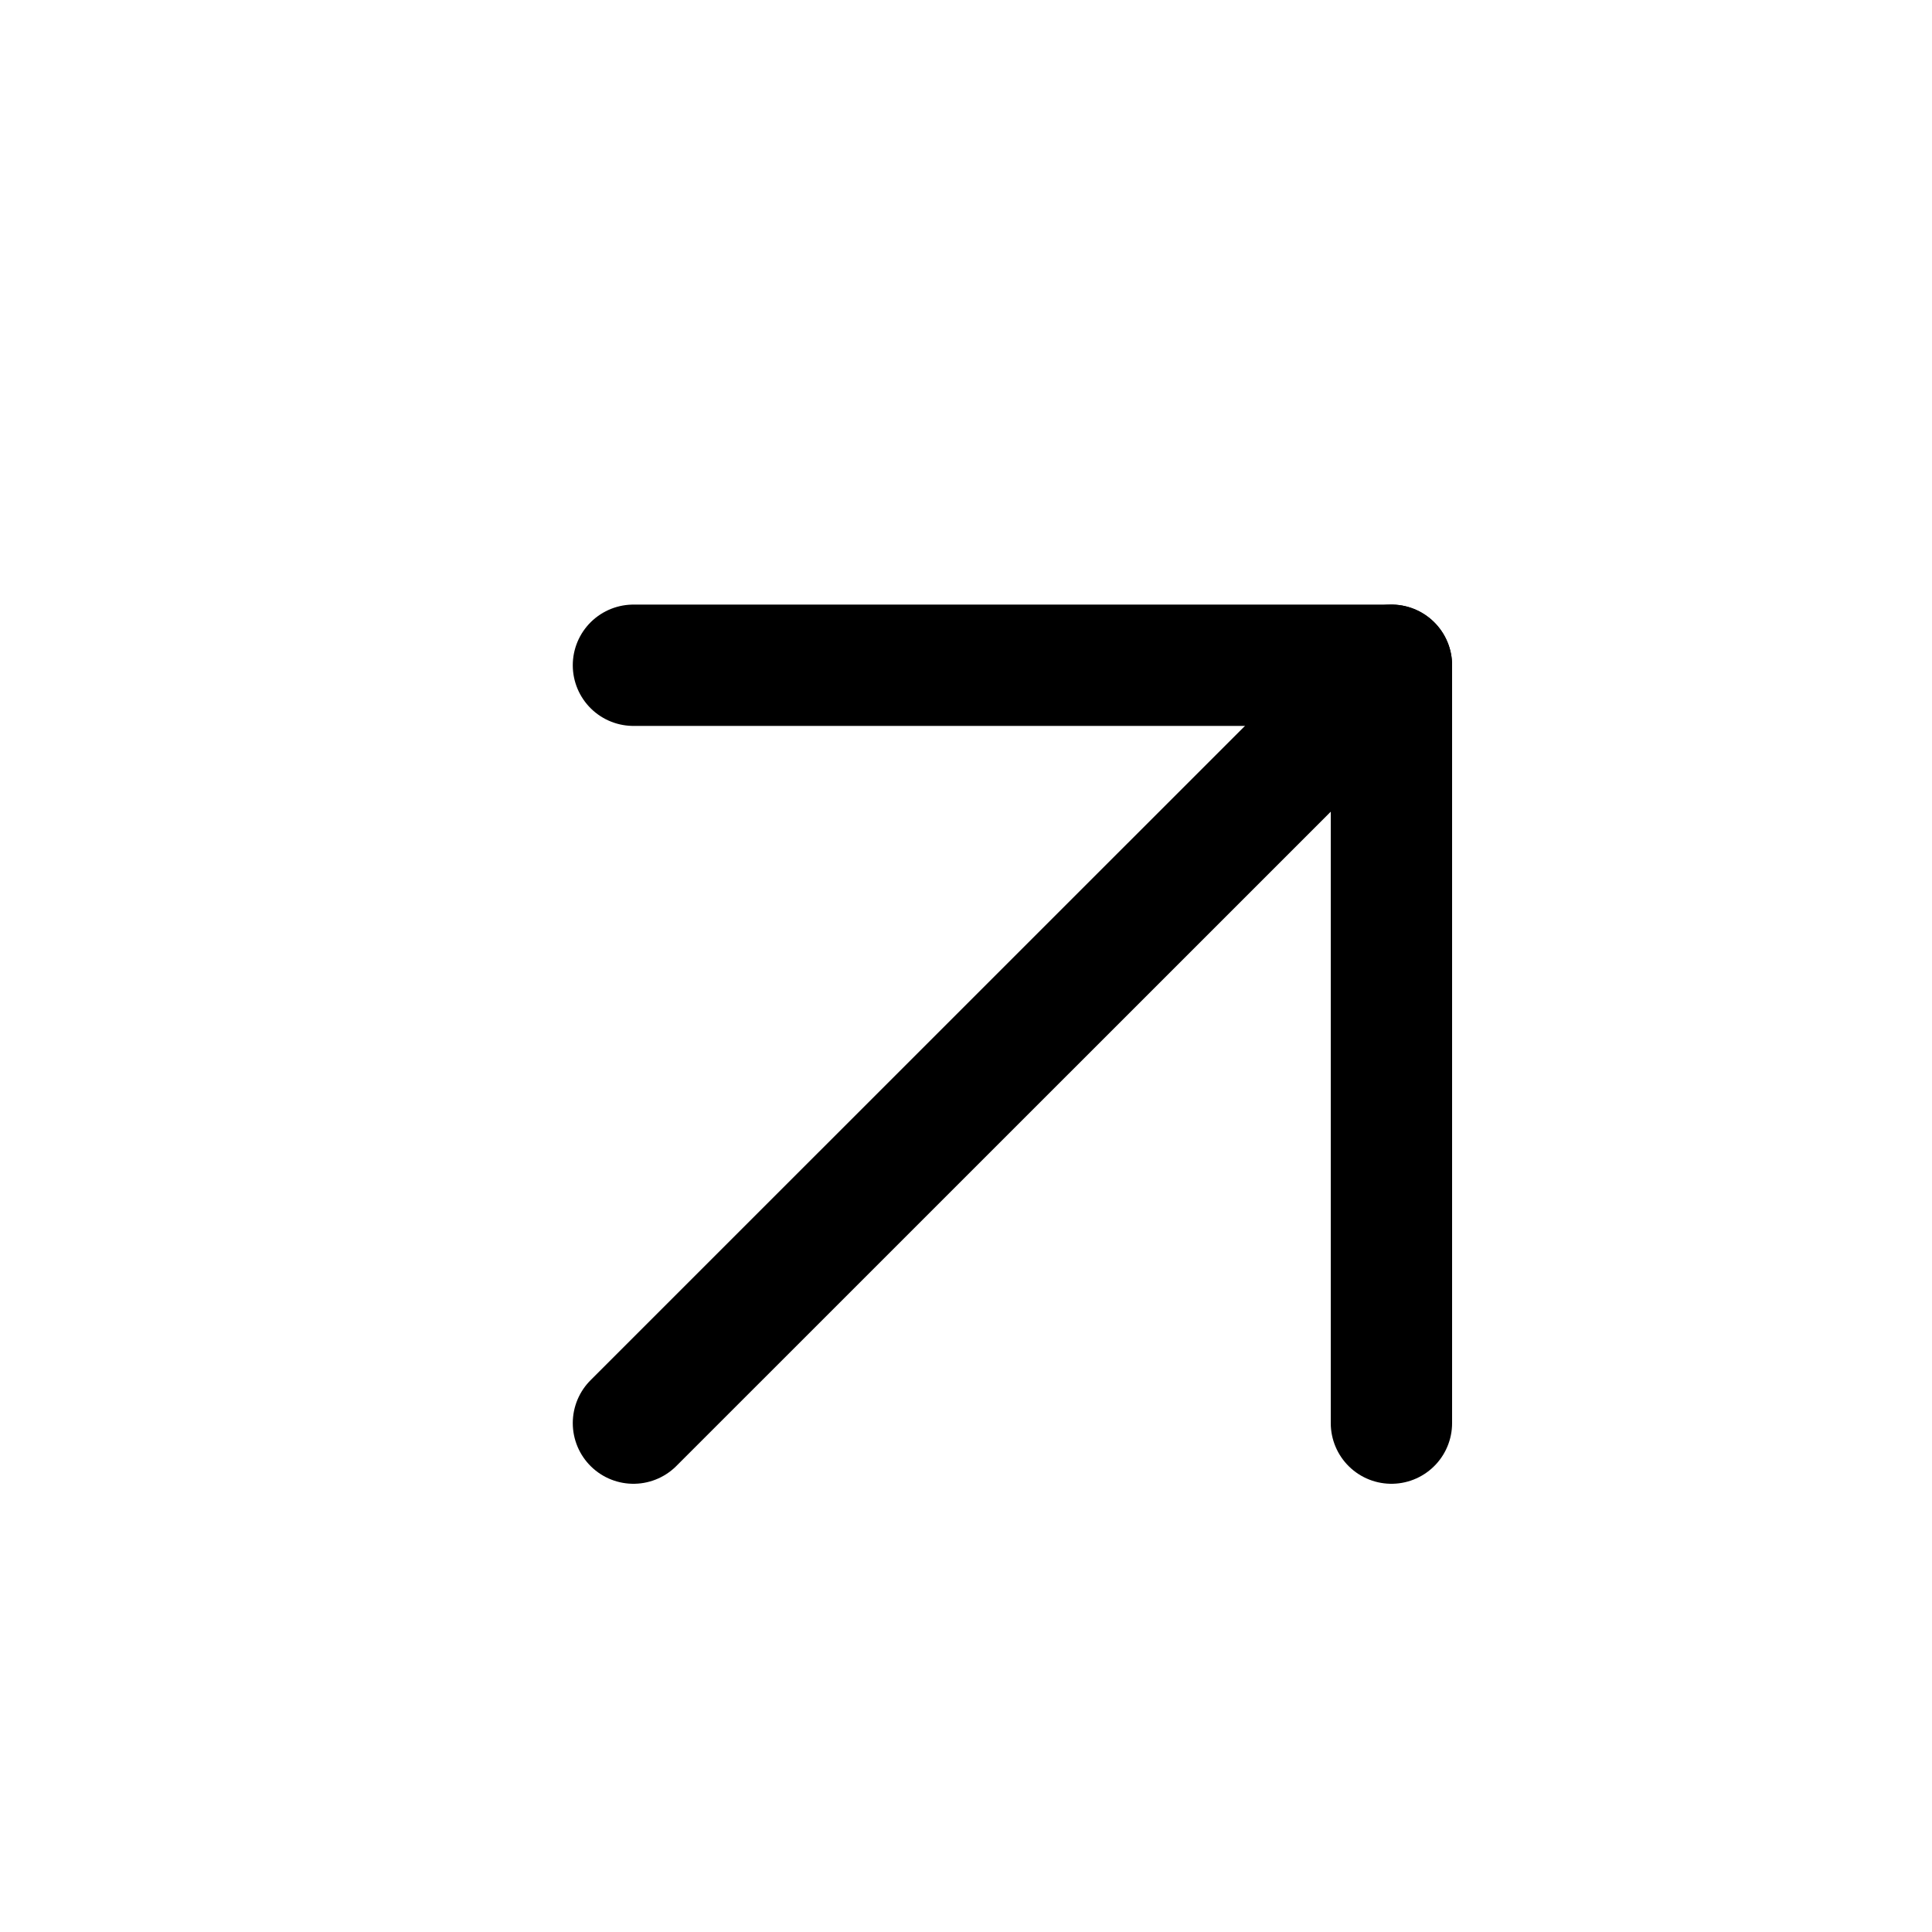 <svg width="15" height="15" viewBox="0 0 15 15" fill="none" xmlns="http://www.w3.org/2000/svg">
<g clip-path="url(#clip0_719_1136)">
<path d="M4.918 11.049L10.803 5.165" stroke="black" stroke-width="0.942" stroke-linecap="round" stroke-linejoin="round"/>
<path d="M4.918 5.165H10.803V11.049" stroke="black" stroke-width="0.942" stroke-linecap="round" stroke-linejoin="round"/>
</g>
<defs>
<clipPath id="clip0_719_1136">
<rect width="14.123" height="14.123" fill="white" transform="translate(0.608 0.766)"/>
</clipPath>
</defs>
</svg>
